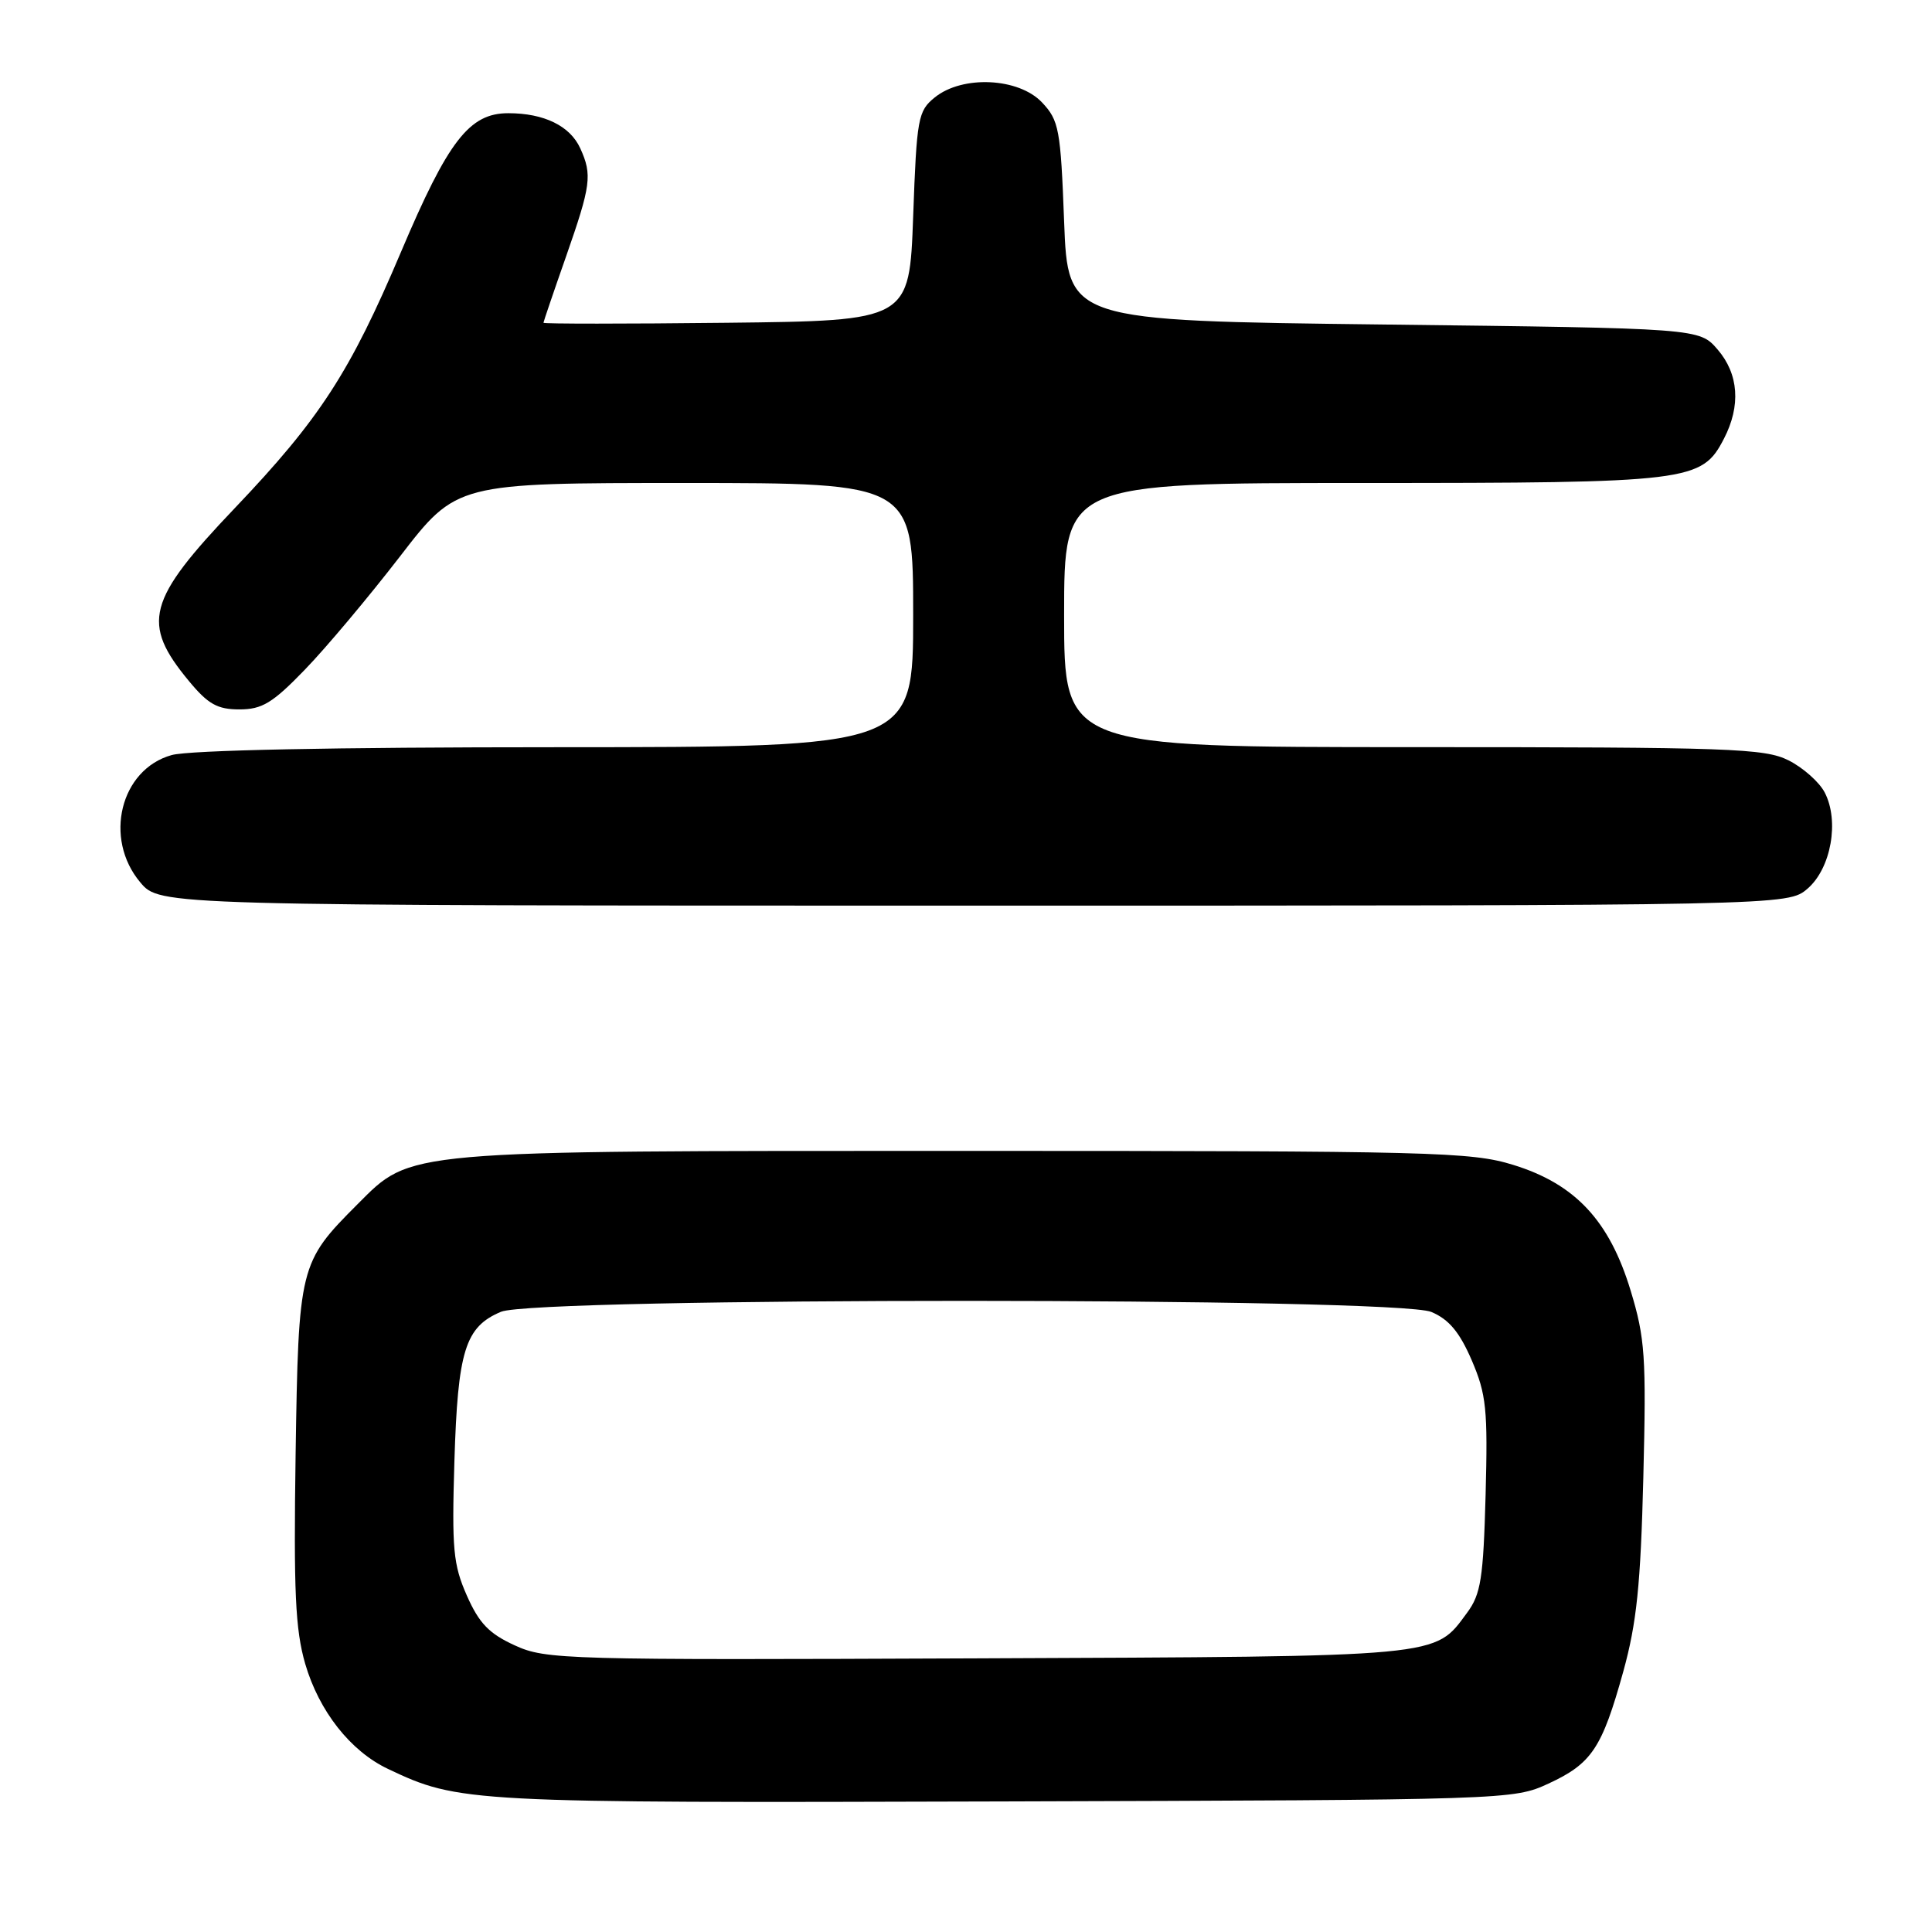 <?xml version="1.0" encoding="UTF-8" standalone="no"?>
<!DOCTYPE svg PUBLIC "-//W3C//DTD SVG 1.1//EN" "http://www.w3.org/Graphics/SVG/1.1/DTD/svg11.dtd" >
<svg xmlns="http://www.w3.org/2000/svg" xmlns:xlink="http://www.w3.org/1999/xlink" version="1.1" viewBox="0 0 256 256">
 <g >
 <path fill="currentColor"
d=" M 205.17 236.34 C 210.91 233.69 212.27 231.65 215.09 221.50 C 216.87 215.06 217.39 210.04 217.75 195.75 C 218.15 179.75 217.98 177.31 216.07 171.02 C 213.26 161.74 208.72 156.88 200.50 154.35 C 194.92 152.63 189.88 152.50 128.00 152.50 C 52.93 152.50 54.59 152.35 47.36 159.58 C 39.67 167.28 39.55 167.76 39.17 192.71 C 38.90 210.90 39.13 215.92 40.44 220.46 C 42.27 226.73 46.43 232.03 51.39 234.38 C 60.82 238.86 61.89 238.91 133.00 238.70 C 199.81 238.50 200.55 238.48 205.17 236.34 Z  M 239.51 117.75 C 242.63 115.06 243.75 108.78 241.78 105.00 C 241.06 103.62 238.90 101.71 236.99 100.75 C 233.82 99.16 229.28 99.00 187.25 99.00 C 141.00 99.00 141.00 99.00 141.00 81.50 C 141.00 64.00 141.00 64.00 180.53 64.00 C 224.00 64.00 225.49 63.82 228.43 58.13 C 230.69 53.77 230.39 49.56 227.59 46.31 C 225.17 43.50 225.17 43.50 183.34 43.00 C 141.50 42.50 141.50 42.50 141.00 29.33 C 140.54 17.11 140.32 15.96 138.08 13.58 C 134.98 10.29 127.53 9.94 123.86 12.91 C 121.64 14.71 121.47 15.62 121.00 28.66 C 120.50 42.50 120.50 42.50 96.25 42.77 C 82.91 42.92 72.01 42.92 72.01 42.77 C 72.02 42.62 73.36 38.67 75.00 34.00 C 78.31 24.54 78.49 23.17 76.89 19.66 C 75.54 16.68 72.09 15.00 67.35 15.00 C 62.19 15.00 59.39 18.62 53.14 33.37 C 46.38 49.33 42.38 55.50 31.11 67.33 C 19.46 79.56 18.67 82.56 25.04 90.25 C 27.57 93.31 28.81 94.00 31.72 94.00 C 34.73 94.00 36.12 93.16 40.40 88.73 C 43.21 85.83 48.87 79.08 53.00 73.73 C 60.50 64.00 60.50 64.00 90.75 64.00 C 121.00 64.00 121.00 64.00 121.00 81.50 C 121.00 99.00 121.00 99.00 73.75 99.01 C 44.09 99.01 25.10 99.40 22.75 100.05 C 15.95 101.94 13.69 111.10 18.59 116.92 C 21.18 120.00 21.18 120.00 129.03 120.00 C 236.89 120.00 236.89 120.00 239.51 117.75 Z  M 68.21 218.02 C 64.81 216.47 63.48 215.09 61.86 211.42 C 60.05 207.32 59.86 205.26 60.21 193.64 C 60.66 178.96 61.63 175.82 66.38 173.82 C 70.98 171.88 185.06 171.89 189.66 173.84 C 191.99 174.82 193.40 176.51 195.01 180.24 C 196.95 184.76 197.15 186.72 196.85 198.09 C 196.55 209.14 196.22 211.23 194.41 213.68 C 190.00 219.64 191.68 219.48 129.50 219.74 C 74.72 219.97 72.33 219.91 68.21 218.02 Z "/>
</g>
</svg>